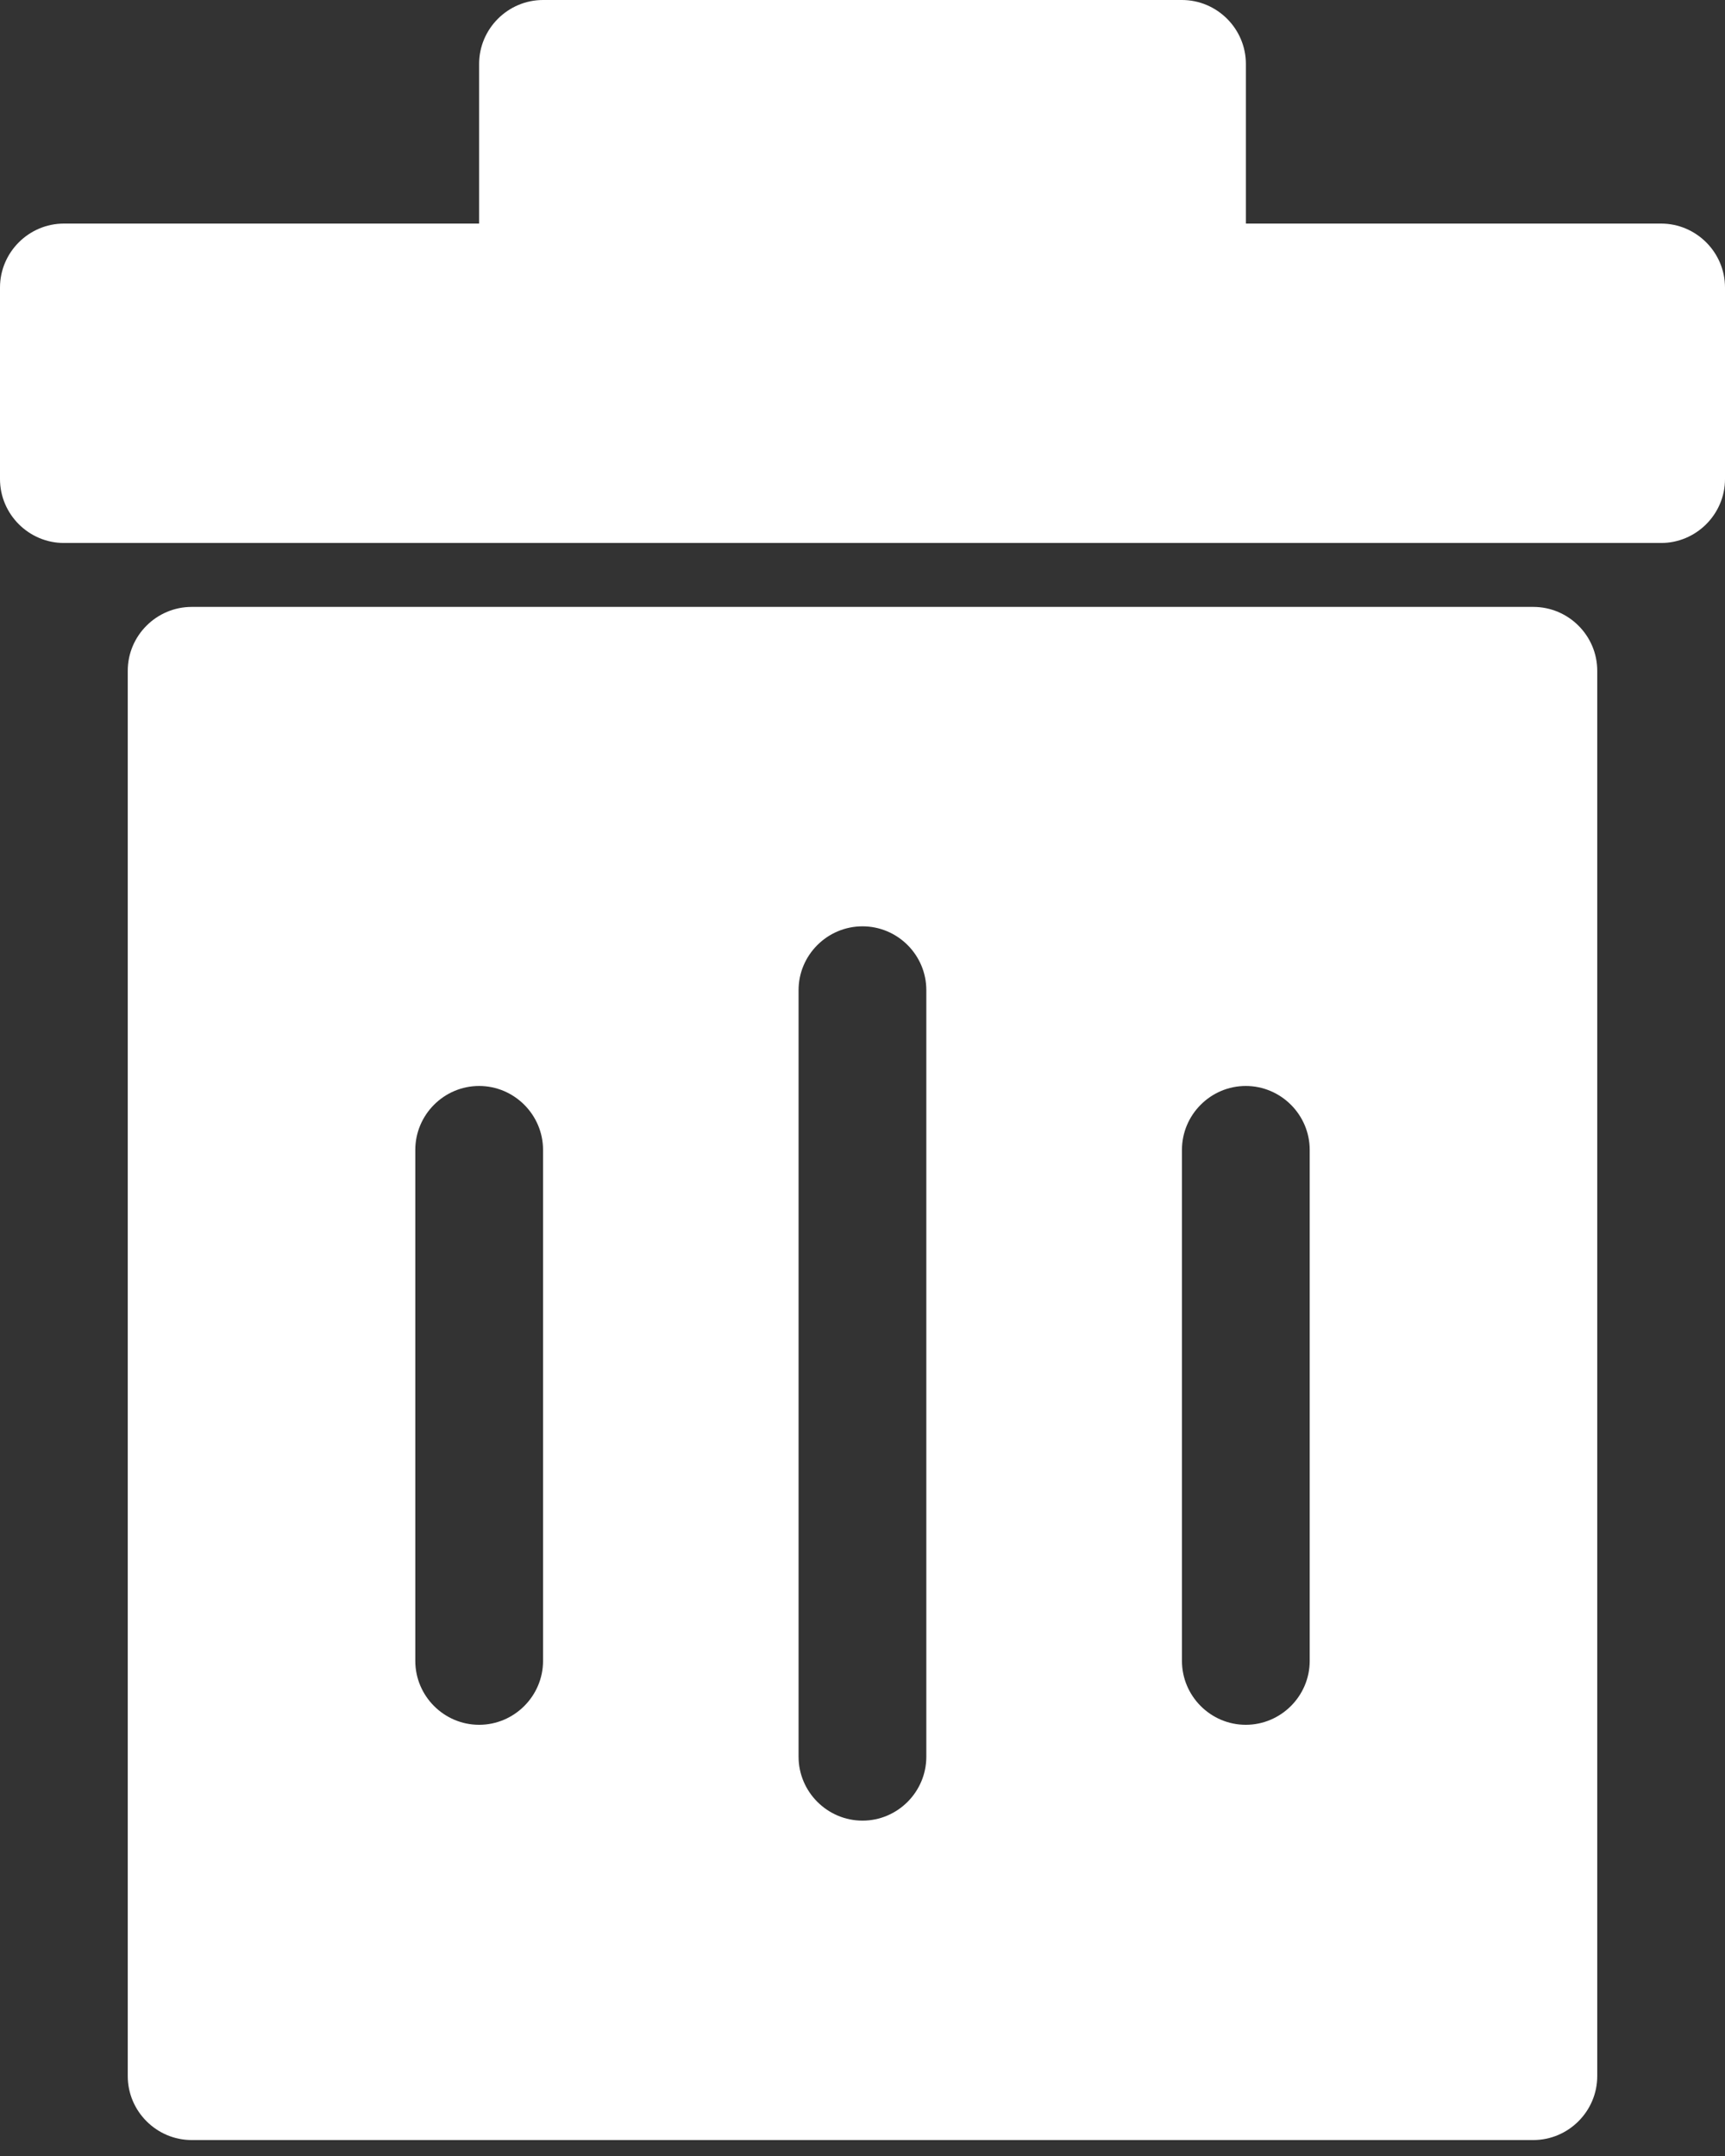 <svg width="16" height="20" viewBox="0 0 16 20" fill="none" xmlns="http://www.w3.org/2000/svg">
<rect x="0" y="0" width="16" height="20" fill="#333333" stroke="none"/>
<path d="M0.593 5.037H15.407C15.733 5.037 16 4.77 16 4.444V2.667C16 2.341 15.733 2.074 15.407 2.074H11.556V0.593C11.556 0.267 11.289 0 10.963 0H5.037C4.711 0 4.444 0.267 4.444 0.593V2.074H0.593C0.267 2.074 0 2.341 0 2.667V4.444C0 4.77 0.267 5.037 0.593 5.037Z" fill="white"/>
<path d="M1.778 5.63C1.452 5.63 1.185 5.896 1.185 6.222V19.259C1.185 19.585 1.452 19.852 1.778 19.852H14.222C14.548 19.852 14.815 19.585 14.815 19.259V6.222C14.815 5.896 14.548 5.63 14.222 5.63H1.778ZM5.037 15.407C5.037 15.733 4.77 16 4.444 16C4.118 16 3.852 15.733 3.852 15.407V10.667C3.852 10.341 4.118 10.074 4.444 10.074C4.77 10.074 5.037 10.341 5.037 10.667V15.407ZM8.592 16.296C8.592 16.622 8.326 16.889 8 16.889C7.674 16.889 7.407 16.622 7.407 16.296V9.185C7.407 8.859 7.674 8.593 8 8.593C8.326 8.593 8.592 8.859 8.592 9.185V16.296ZM12.148 15.407C12.148 15.733 11.881 16 11.555 16C11.229 16 10.963 15.733 10.963 15.407V10.667C10.963 10.341 11.229 10.074 11.555 10.074C11.881 10.074 12.148 10.341 12.148 10.667V15.407Z" fill="white"/>
</svg>
